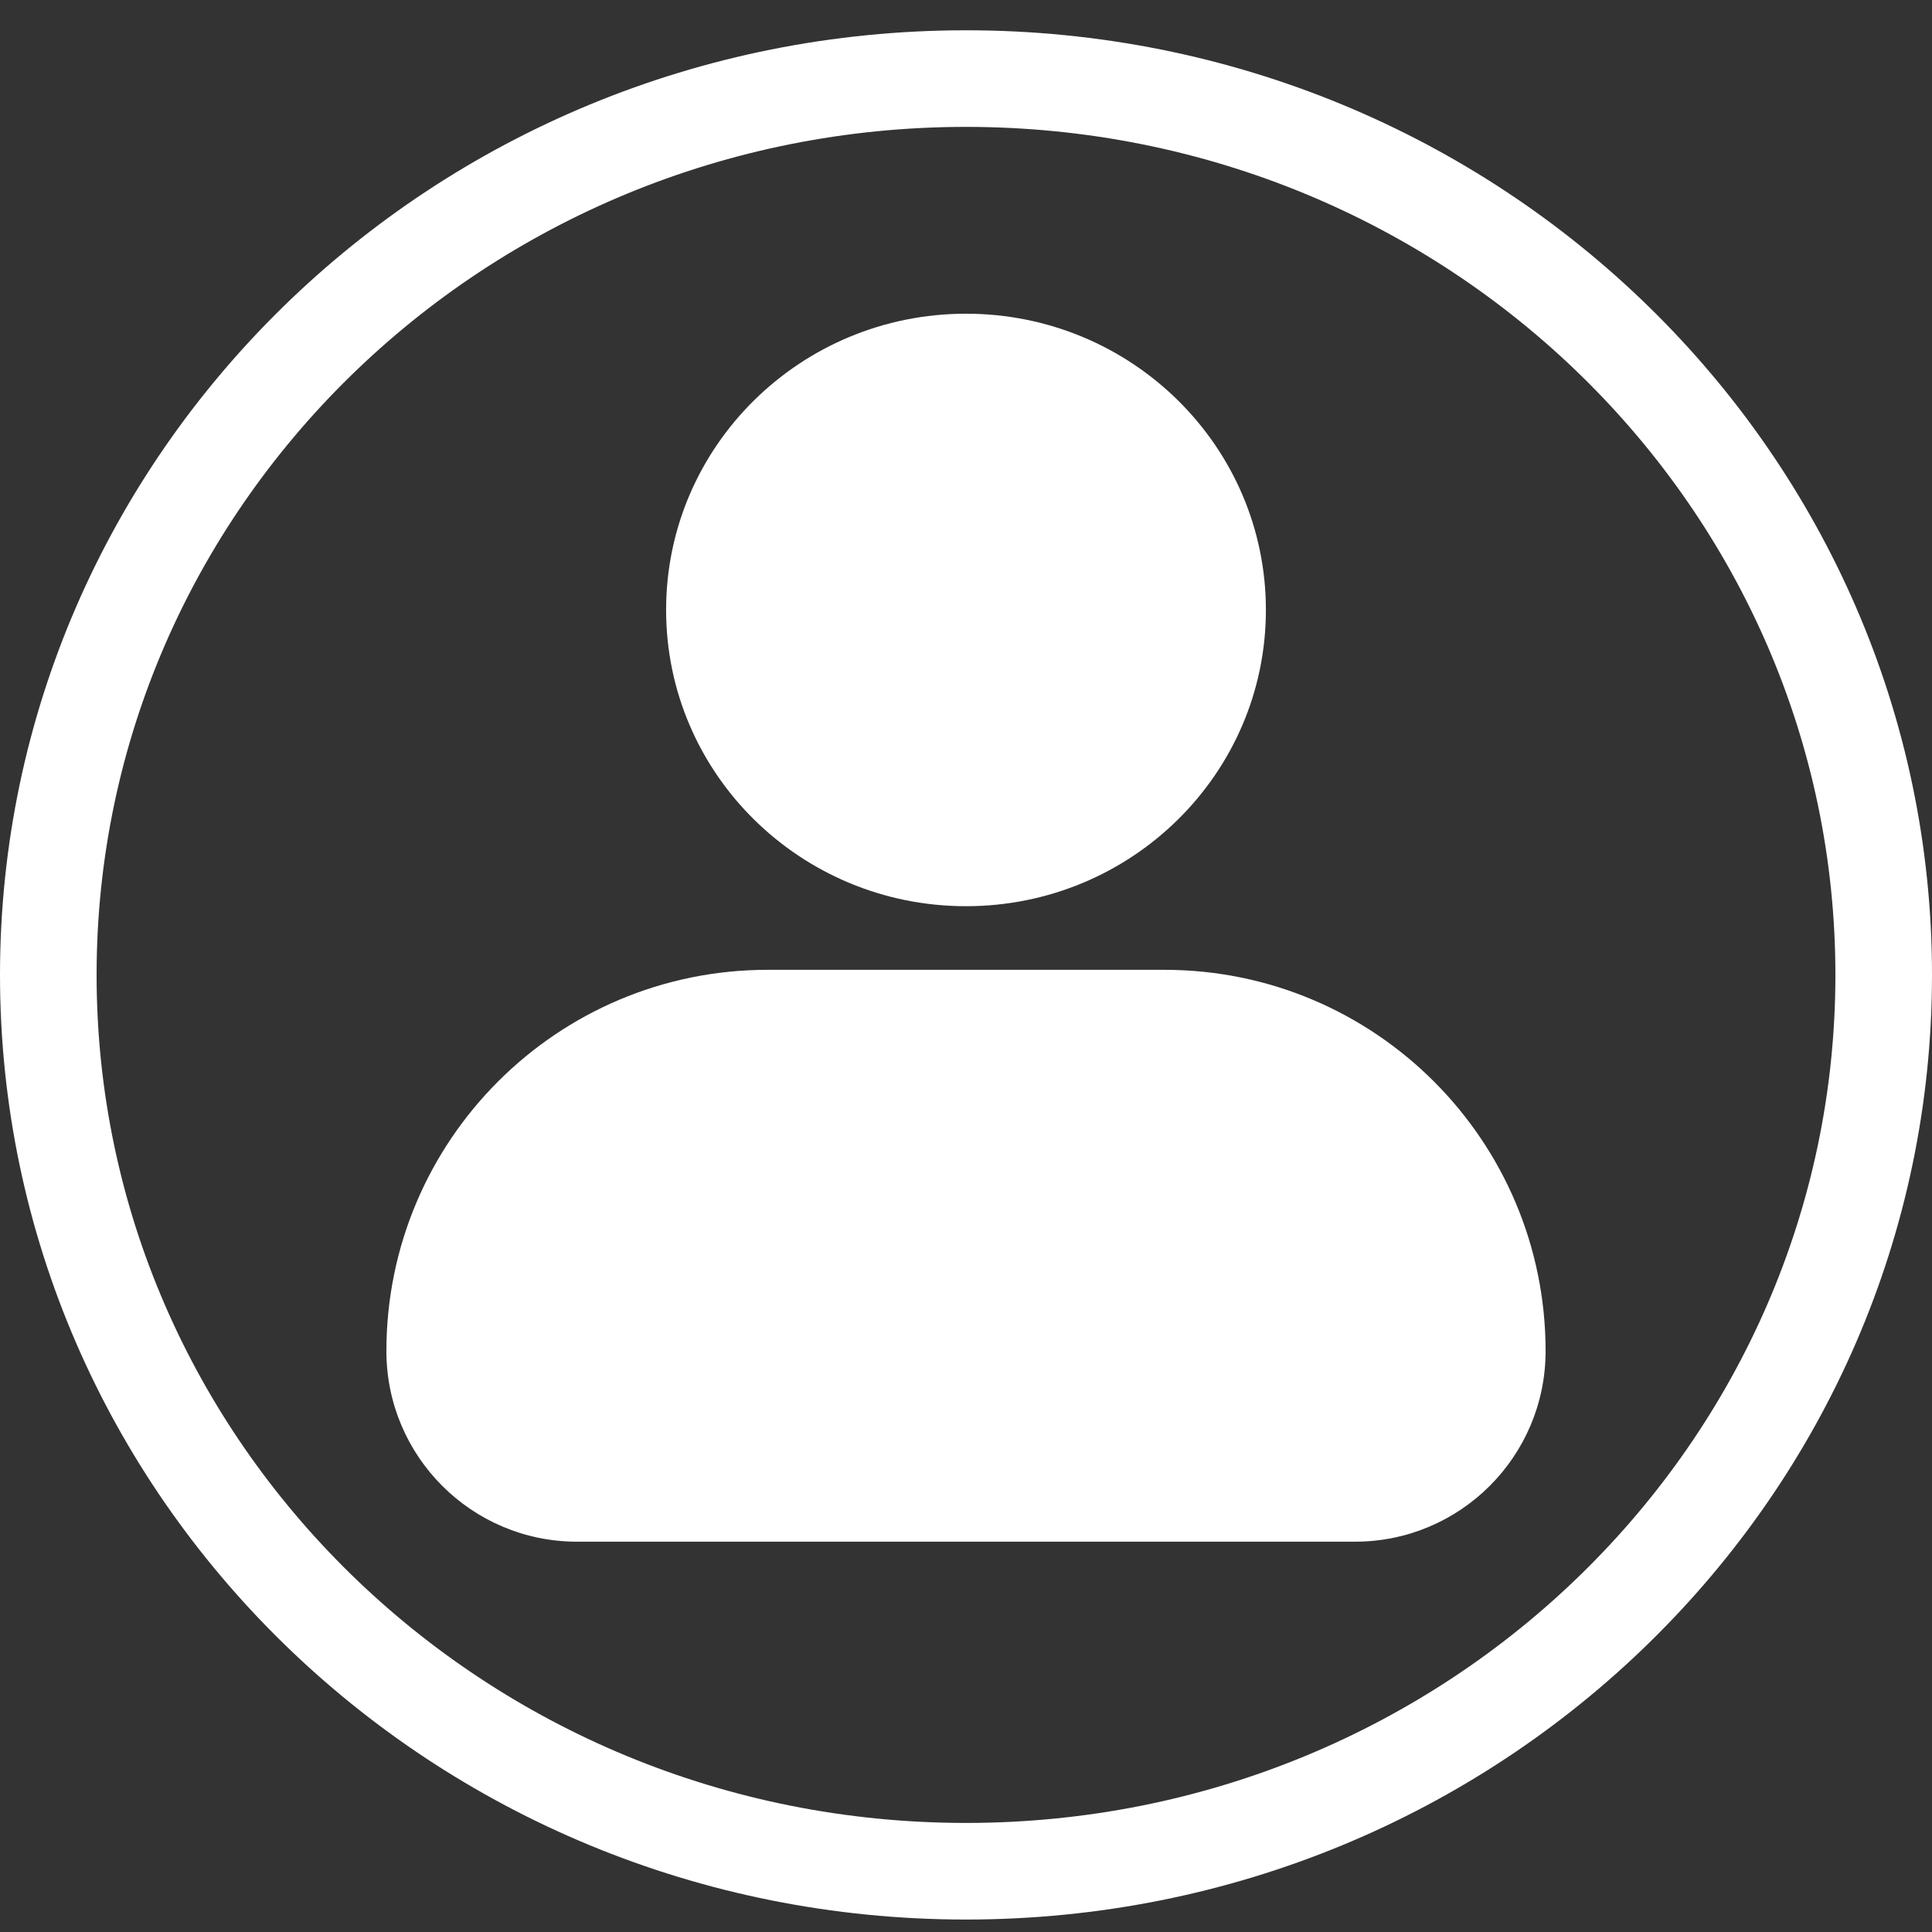 <svg width="40" height="40" viewBox="0 0 40 40" fill="none" xmlns="http://www.w3.org/2000/svg">
<rect x="0" y="0" width="40" height="40" fill="#333333" stroke="none"/>
<path fill-rule="evenodd" clip-rule="evenodd" d="M20 18.762C23.429 18.762 26.209 16.016 26.209 12.628C26.209 9.241 23.429 6.495 20 6.495C16.571 6.495 13.791 9.241 13.791 12.628C13.791 16.016 16.571 18.762 20 18.762ZM15.893 20.079C11.534 20.079 8 23.613 8 27.973C8 30.152 9.767 31.919 11.947 31.919H28.053C30.233 31.919 32 30.152 32 27.973C32 23.613 28.466 20.079 24.107 20.079H15.893Z" fill="#fff"/>
<path d="M39 20.185C39 30.413 30.515 38.742 20 38.742C9.485 38.742 1 30.413 1 20.185C1 9.957 9.485 1.627 20 1.627C30.515 1.627 39 9.957 39 20.185Z" stroke="#fff" stroke-width="2"/>
</svg>
